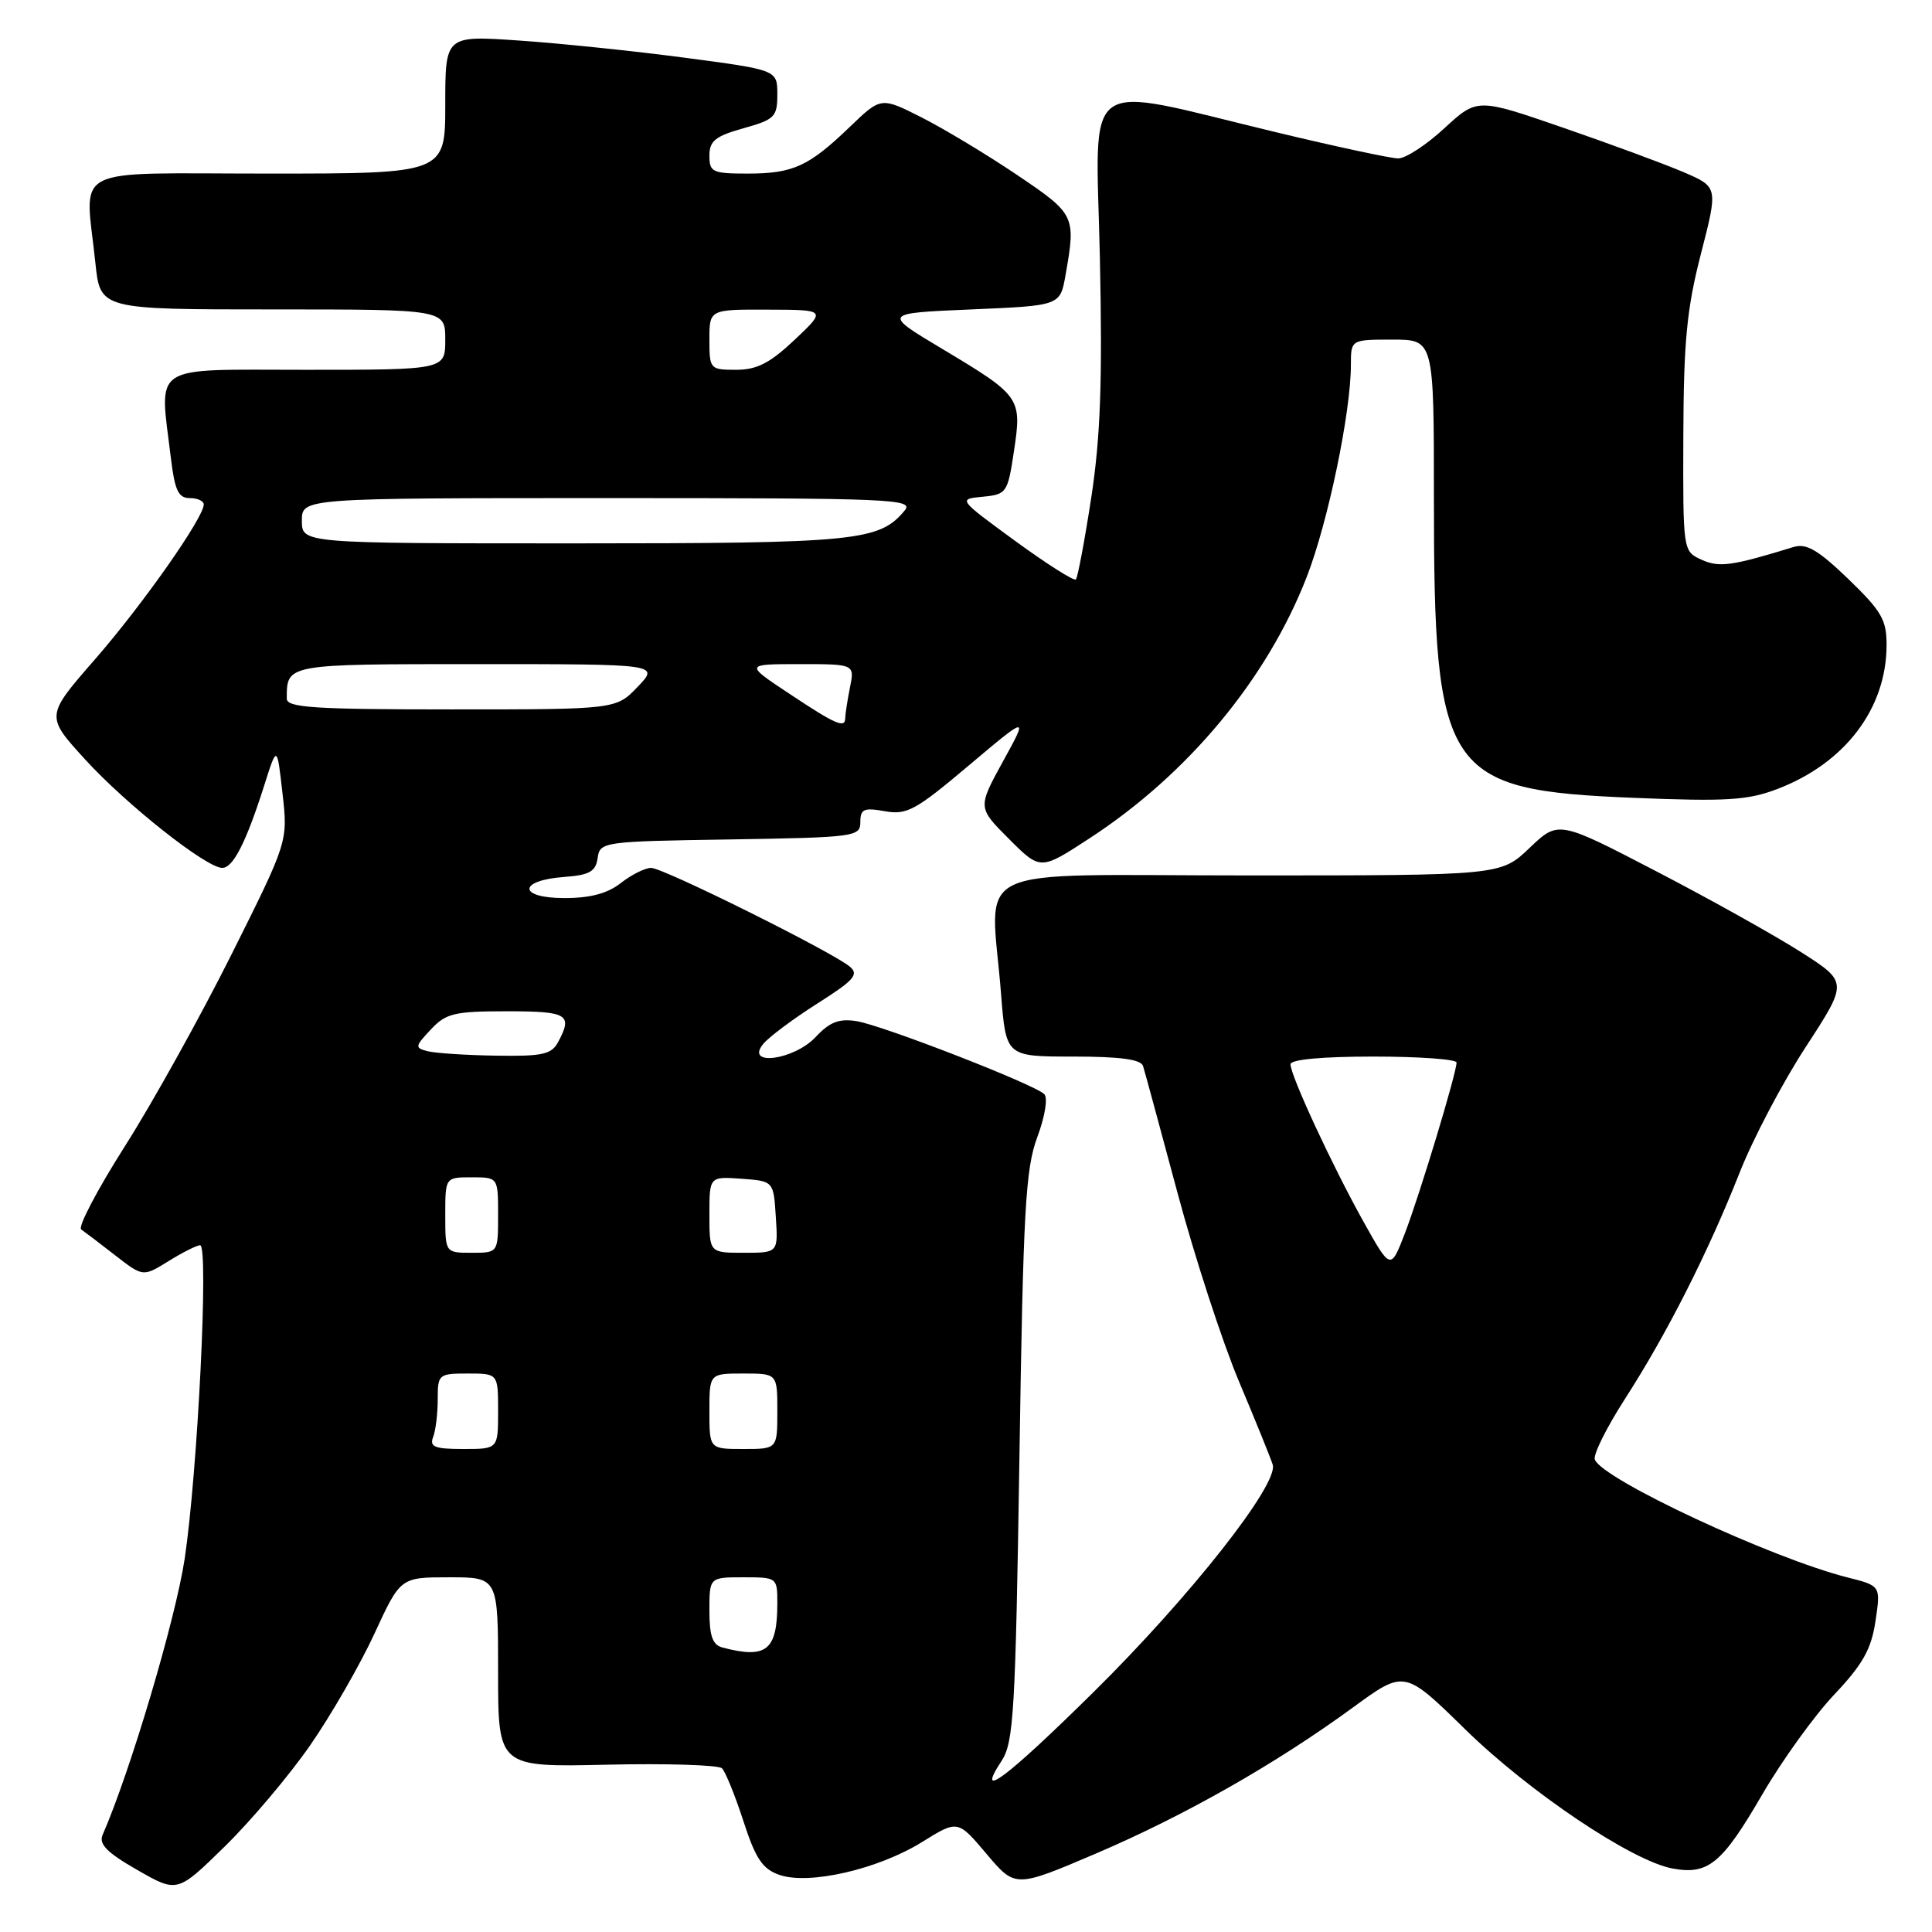 <?xml version="1.0" encoding="UTF-8" standalone="no"?>
<!DOCTYPE svg PUBLIC "-//W3C//DTD SVG 1.1//EN" "http://www.w3.org/Graphics/SVG/1.1/DTD/svg11.dtd" >
<svg xmlns="http://www.w3.org/2000/svg" xmlns:xlink="http://www.w3.org/1999/xlink" version="1.1" viewBox="0 0 256 256">
 <g >
 <path fill="currentColor"
d=" M 41.12 231.23 C 43.89 227.23 47.71 220.59 49.61 216.48 C 53.06 209.00 53.06 209.00 59.53 209.00 C 66.00 209.00 66.00 209.00 66.00 221.58 C 66.00 234.16 66.00 234.16 80.42 233.83 C 88.35 233.65 95.21 233.87 95.67 234.31 C 96.12 234.76 97.40 237.90 98.50 241.29 C 100.12 246.29 101.03 247.65 103.27 248.43 C 107.19 249.80 116.37 247.69 122.19 244.07 C 126.91 241.14 126.91 241.14 130.72 245.65 C 134.53 250.16 134.53 250.16 145.18 245.62 C 157.02 240.56 169.03 233.73 179.30 226.23 C 186.10 221.26 186.10 221.26 194.14 229.14 C 202.63 237.45 216.21 246.57 221.59 247.58 C 226.33 248.47 228.17 246.96 233.46 237.86 C 236.09 233.33 240.40 227.34 243.03 224.56 C 246.83 220.54 247.95 218.54 248.51 214.82 C 249.21 210.13 249.21 210.13 244.85 209.03 C 234.75 206.48 212.33 196.02 211.32 193.40 C 211.08 192.76 212.88 189.15 215.31 185.37 C 220.84 176.80 226.34 165.94 230.51 155.38 C 232.27 150.91 236.22 143.40 239.29 138.70 C 244.86 130.14 244.86 130.14 238.68 126.18 C 235.28 124.01 226.65 119.18 219.50 115.47 C 206.50 108.71 206.50 108.71 202.68 112.35 C 198.86 116.00 198.86 116.00 165.43 116.00 C 127.41 116.00 131.28 114.14 132.65 131.75 C 133.30 140.00 133.30 140.00 142.18 140.00 C 148.41 140.00 151.18 140.37 151.46 141.25 C 151.68 141.94 153.72 149.47 156.01 158.00 C 158.29 166.53 161.96 177.78 164.15 183.00 C 166.35 188.22 168.37 193.21 168.64 194.07 C 169.46 196.65 157.66 211.62 144.86 224.25 C 133.26 235.70 129.13 238.77 132.73 233.30 C 134.32 230.87 134.56 226.71 135.08 193.05 C 135.58 160.31 135.88 154.88 137.45 150.67 C 138.47 147.93 138.87 145.47 138.37 144.98 C 137.07 143.68 116.97 135.87 113.51 135.31 C 111.18 134.94 109.95 135.41 108.08 137.41 C 105.20 140.48 98.66 141.34 101.13 138.33 C 101.88 137.41 105.11 135.00 108.29 132.98 C 113.18 129.88 113.85 129.12 112.60 128.08 C 110.20 126.09 87.89 115.00 86.28 115.00 C 85.48 115.00 83.67 115.90 82.27 117.00 C 80.51 118.39 78.22 119.00 74.78 119.00 C 68.62 119.00 68.61 116.65 74.77 116.20 C 78.12 115.95 78.93 115.49 79.19 113.70 C 79.49 111.54 79.85 111.49 96.75 111.23 C 113.30 110.96 114.00 110.87 114.00 108.93 C 114.00 107.20 114.46 106.99 117.25 107.49 C 120.16 108.01 121.32 107.38 128.38 101.42 C 136.26 94.78 136.26 94.78 132.90 100.89 C 129.54 107.01 129.54 107.01 133.70 111.17 C 137.86 115.33 137.86 115.33 144.34 111.10 C 157.41 102.59 167.90 89.97 173.16 76.42 C 175.97 69.18 179.00 54.62 179.00 48.37 C 179.00 45.00 179.00 45.00 184.50 45.00 C 190.00 45.00 190.00 45.00 190.00 65.95 C 190.00 102.60 191.40 104.70 216.54 105.72 C 228.78 106.22 231.60 106.04 235.50 104.55 C 244.44 101.14 249.93 93.94 249.98 85.57 C 250.00 82.13 249.35 81.01 244.91 76.72 C 240.91 72.87 239.35 71.96 237.66 72.48 C 229.42 75.01 227.81 75.23 225.45 74.16 C 223.00 73.04 223.00 73.02 223.05 57.77 C 223.09 45.25 223.51 40.90 225.38 33.64 C 227.66 24.78 227.66 24.78 223.08 22.81 C 220.56 21.73 213.38 19.08 207.12 16.92 C 195.74 12.99 195.74 12.99 191.39 16.99 C 189.00 19.20 186.25 21.00 185.27 20.99 C 184.30 20.99 176.97 19.42 169.00 17.50 C 142.82 11.21 145.21 9.50 145.74 34.14 C 146.09 50.55 145.82 57.91 144.60 65.92 C 143.72 71.64 142.80 76.53 142.56 76.78 C 142.31 77.02 138.70 74.73 134.52 71.68 C 126.93 66.13 126.93 66.13 130.22 65.82 C 133.39 65.51 133.53 65.31 134.36 59.74 C 135.42 52.70 135.25 52.45 124.82 46.21 C 116.95 41.50 116.95 41.50 128.71 41.00 C 140.47 40.50 140.47 40.50 141.18 36.50 C 142.58 28.58 142.49 28.39 134.75 23.17 C 130.76 20.48 125.08 17.06 122.12 15.56 C 116.74 12.84 116.74 12.84 112.62 16.80 C 107.16 22.05 105.09 23.00 99.07 23.00 C 94.40 23.00 94.00 22.81 94.00 20.63 C 94.00 18.67 94.79 18.04 98.50 17.00 C 102.65 15.84 103.00 15.49 103.00 12.51 C 103.00 9.27 103.00 9.27 90.75 7.65 C 84.01 6.76 74.11 5.73 68.75 5.37 C 59.00 4.70 59.00 4.70 59.00 13.85 C 59.00 23.00 59.00 23.00 35.50 23.00 C 8.78 23.00 11.27 21.71 12.64 34.85 C 13.28 41.00 13.28 41.00 36.14 41.00 C 59.00 41.00 59.00 41.00 59.00 45.00 C 59.00 49.00 59.00 49.00 40.50 49.00 C 19.64 49.00 21.12 48.03 22.65 60.75 C 23.16 64.98 23.64 66.00 25.14 66.00 C 26.16 66.00 27.00 66.38 27.00 66.84 C 27.00 68.59 18.90 80.12 12.59 87.36 C 6.03 94.88 6.03 94.88 11.27 100.62 C 16.74 106.62 27.34 115.00 29.45 115.00 C 30.89 115.00 32.61 111.62 35.00 104.11 C 36.71 98.71 36.71 98.71 37.43 105.11 C 38.16 111.50 38.16 111.50 30.66 126.50 C 26.53 134.75 20.17 146.19 16.53 151.91 C 12.89 157.64 10.29 162.59 10.76 162.91 C 11.23 163.24 13.27 164.78 15.28 166.35 C 18.95 169.20 18.95 169.20 22.34 167.10 C 24.21 165.94 26.09 165.00 26.52 165.00 C 27.68 165.00 26.19 195.07 24.47 206.55 C 23.26 214.56 17.25 234.79 13.60 243.12 C 13.06 244.35 14.16 245.47 18.19 247.78 C 23.50 250.82 23.50 250.82 29.79 244.66 C 33.25 241.27 38.35 235.23 41.12 231.23 Z  M 95.75 218.31 C 94.42 217.96 94.00 216.80 94.00 213.43 C 94.00 209.00 94.00 209.00 98.50 209.00 C 102.96 209.00 103.00 209.03 103.00 212.42 C 103.00 218.68 101.58 219.84 95.75 218.31 Z  M 57.39 190.42 C 57.73 189.55 58.00 187.30 58.00 185.42 C 58.00 182.10 58.11 182.00 62.00 182.00 C 66.00 182.00 66.00 182.00 66.00 187.00 C 66.00 192.00 66.00 192.00 61.39 192.00 C 57.60 192.00 56.89 191.72 57.39 190.42 Z  M 94.00 187.00 C 94.00 182.00 94.00 182.00 98.50 182.00 C 103.00 182.00 103.00 182.00 103.00 187.00 C 103.00 192.00 103.00 192.00 98.50 192.00 C 94.00 192.00 94.00 192.00 94.00 187.00 Z  M 180.67 161.88 C 176.56 154.51 171.00 142.54 171.00 141.02 C 171.00 140.39 175.18 140.00 182.00 140.00 C 188.05 140.00 193.00 140.36 193.00 140.79 C 193.00 142.18 188.12 158.31 186.16 163.41 C 184.27 168.31 184.27 168.31 180.67 161.88 Z  M 59.00 161.00 C 59.00 156.00 59.00 156.00 62.50 156.00 C 66.00 156.00 66.00 156.00 66.00 161.00 C 66.00 166.00 66.00 166.00 62.50 166.00 C 59.00 166.00 59.00 166.00 59.00 161.00 Z  M 94.00 160.94 C 94.00 155.89 94.00 155.89 98.25 156.19 C 102.50 156.50 102.50 156.50 102.80 161.25 C 103.11 166.00 103.11 166.00 98.55 166.00 C 94.00 166.00 94.00 166.00 94.00 160.94 Z  M 56.66 139.29 C 54.95 138.85 54.97 138.66 57.09 136.41 C 59.10 134.26 60.20 134.00 67.17 134.00 C 75.23 134.00 75.92 134.41 73.96 138.07 C 73.08 139.72 71.89 139.98 65.71 139.88 C 61.75 139.82 57.67 139.55 56.66 139.29 Z  M 104.59 91.92 C 98.68 88.00 98.68 88.00 105.97 88.00 C 113.25 88.00 113.25 88.00 112.62 91.12 C 112.28 92.84 112.00 94.64 112.00 95.12 C 112.00 96.56 110.79 96.04 104.59 91.92 Z  M 38.00 92.58 C 38.00 87.97 37.82 88.00 63.29 88.00 C 87.37 88.00 87.37 88.00 84.50 91.00 C 81.63 94.00 81.63 94.00 59.81 94.00 C 41.65 94.00 38.00 93.76 38.00 92.58 Z  M 40.00 69.00 C 40.00 66.00 40.00 66.00 80.62 66.00 C 118.31 66.00 121.15 66.12 119.87 67.65 C 116.52 71.70 113.50 72.00 76.03 72.00 C 40.00 72.00 40.00 72.00 40.00 69.00 Z  M 94.00 45.00 C 94.00 41.00 94.00 41.00 101.75 41.03 C 109.50 41.05 109.50 41.05 105.29 45.03 C 102.01 48.12 100.29 49.00 97.54 49.00 C 94.08 49.00 94.00 48.91 94.00 45.00 Z "/>
</g>
</svg>